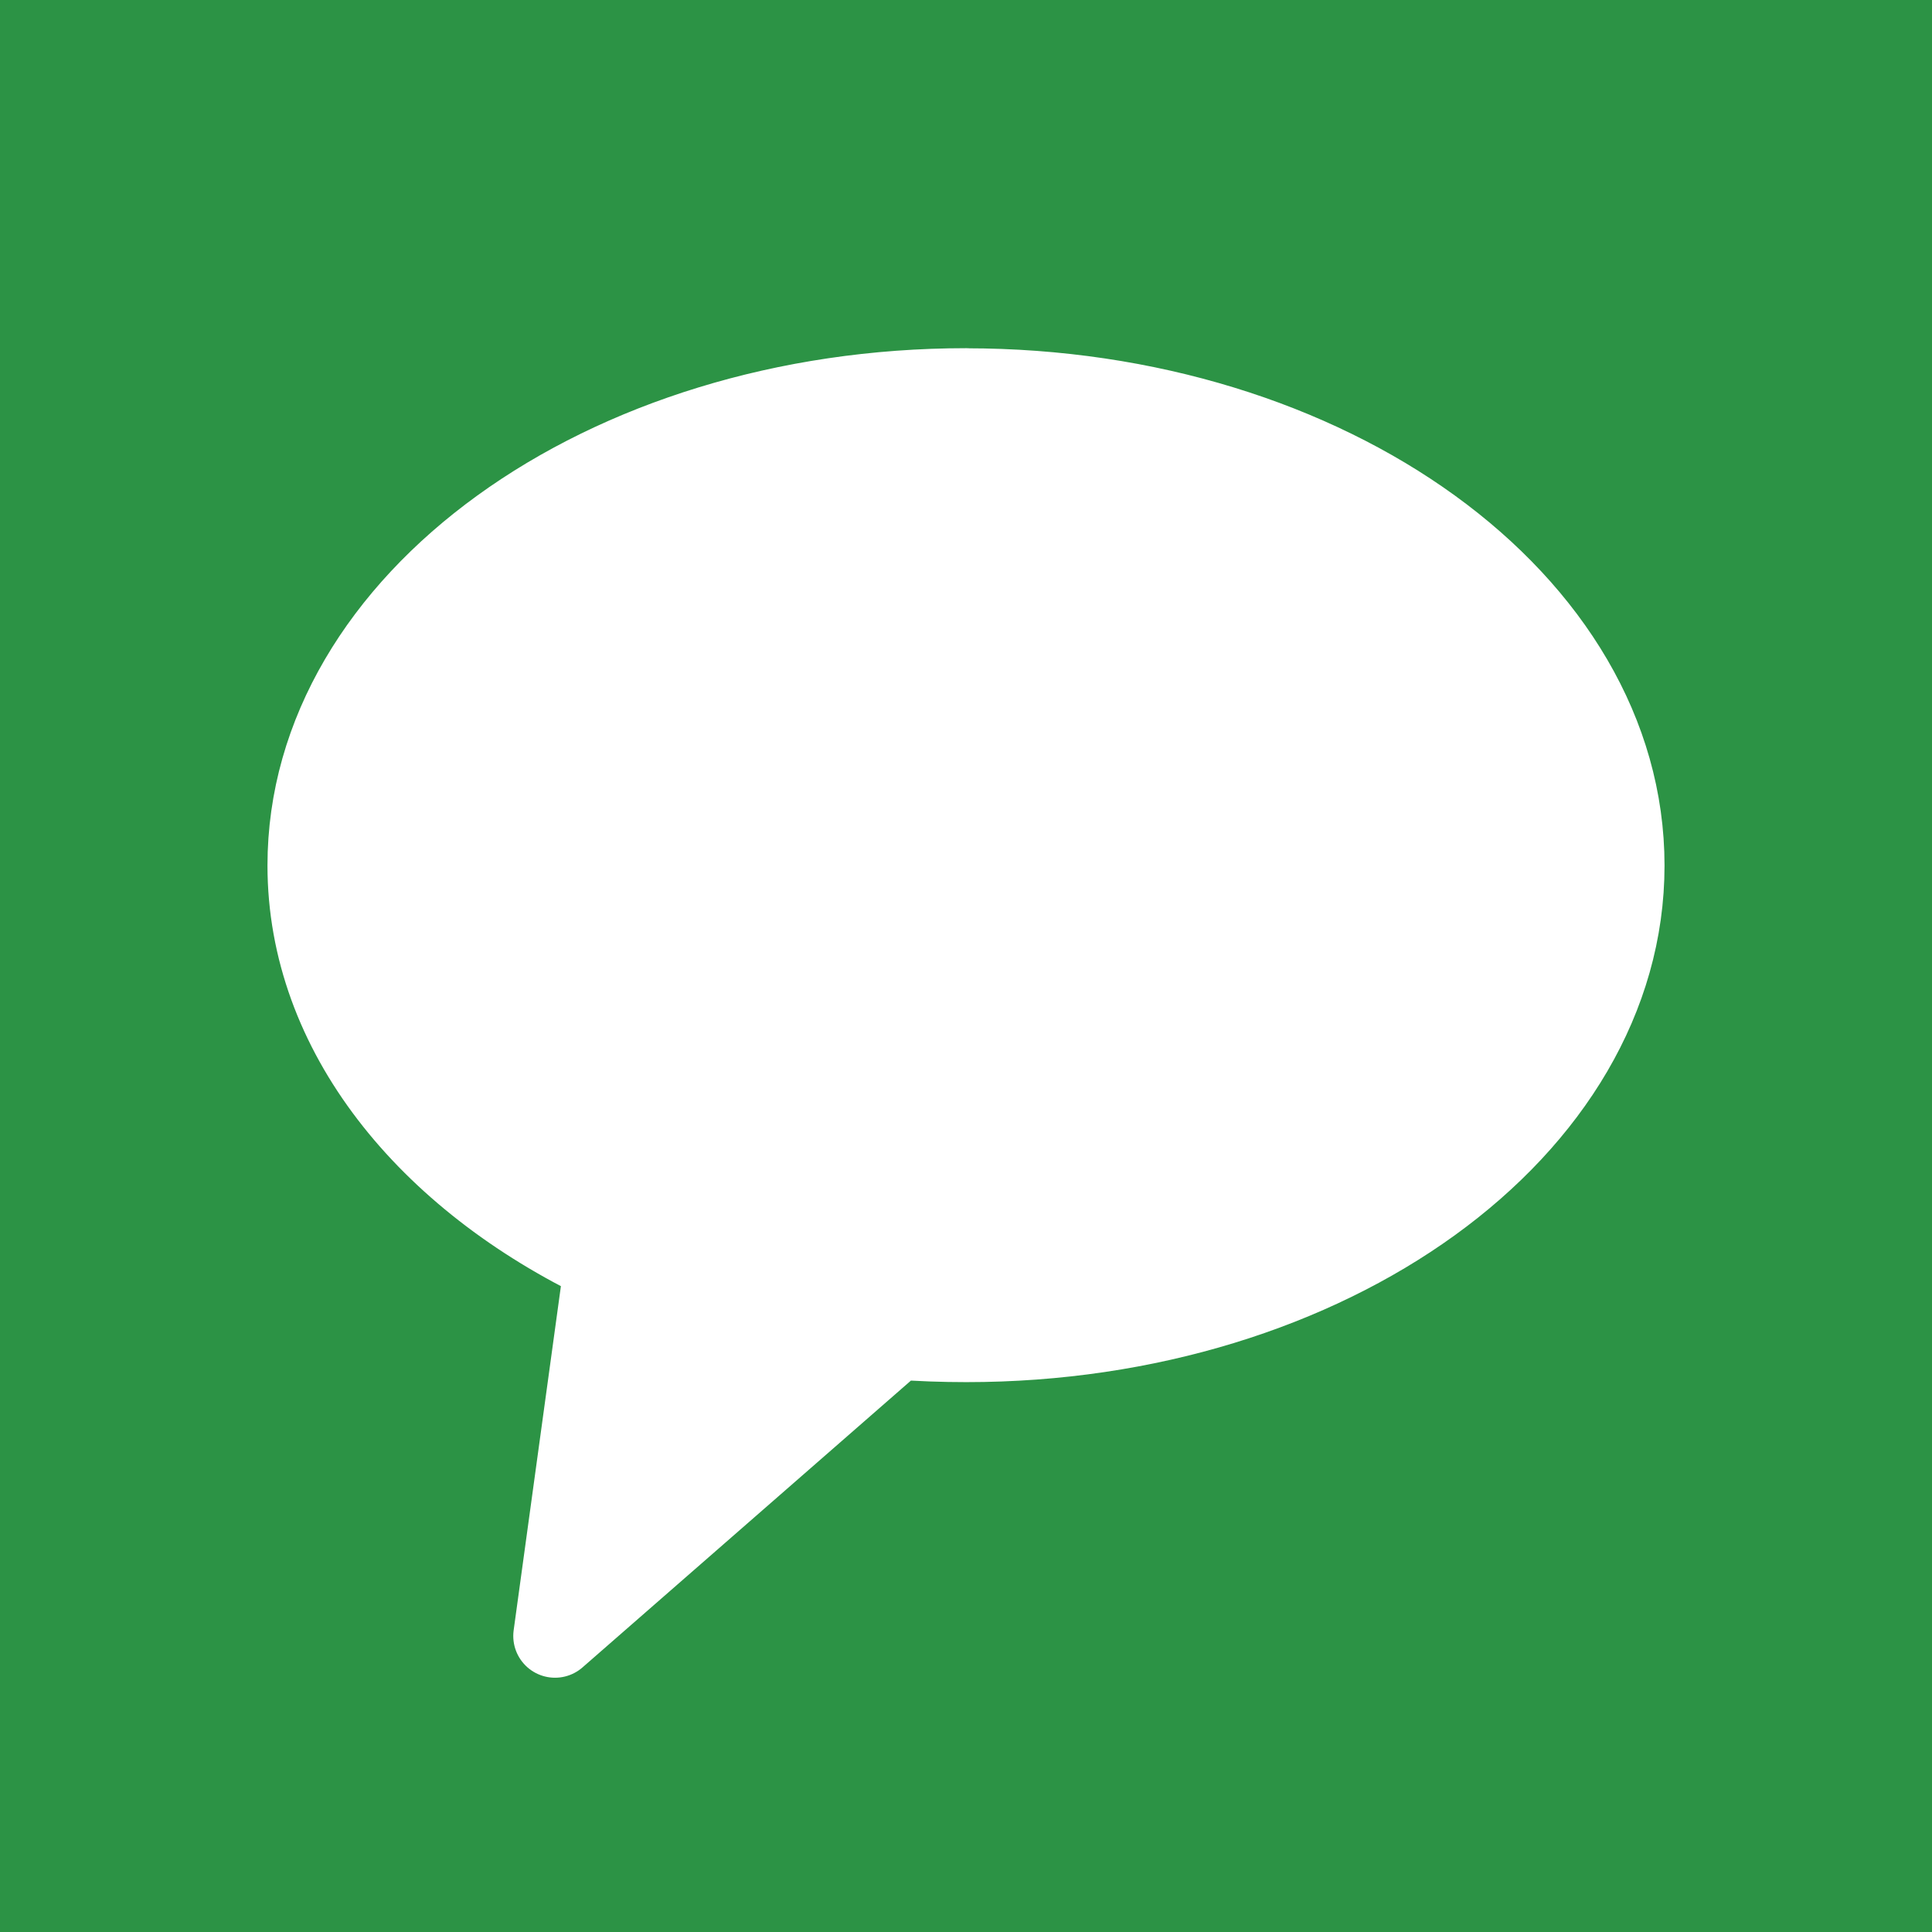 <?xml version="1.0" encoding="UTF-8" standalone="no"?>
<!-- Created with Inkscape (http://www.inkscape.org/) -->

<svg
   xmlns:dc="http://purl.org/dc/elements/1.1/"
   xmlns:cc="http://creativecommons.org/ns#"
   xmlns:rdf="http://www.w3.org/1999/02/22-rdf-syntax-ns#"
   xmlns:svg="http://www.w3.org/2000/svg"
   xmlns="http://www.w3.org/2000/svg"
   xmlns:sodipodi="http://sodipodi.sourceforge.net/DTD/sodipodi-0.dtd"
   xmlns:inkscape="http://www.inkscape.org/namespaces/inkscape"
   version="1.1"
   width="18"
   height="18"
   viewBox="0 0 18 18"
   id="Calque_1"
   xml:space="preserve"
   inkscape:version="0.48.4 r9939"
   sodipodi:docname="moderation.svg"><sodipodi:namedview
     pagecolor="#ffffff"
     bordercolor="#666666"
     borderopacity="1"
     objecttolerance="10"
     gridtolerance="10"
     guidetolerance="10"
     inkscape:pageopacity="0"
     inkscape:pageshadow="2"
     inkscape:window-width="1280"
     inkscape:window-height="960"
     id="namedview11"
     showgrid="false"
     inkscape:zoom="16"
     inkscape:cx="20.81213"
     inkscape:cy="1.3401942"
     inkscape:window-x="0"
     inkscape:window-y="0"
     inkscape:window-maximized="1"
     inkscape:current-layer="Calque_1"
     inkscape:snap-global="false"
     showguides="true" /><defs
     id="defs4359" /><rect
     style="fill:#2c9345;fill-opacity:1"
     id="rect4351"
     y="0"
     x="0"
     height="18"
     width="18" /><path
     style="color:#000000;fill:#ffffff;fill-opacity:1;fill-rule:nonzero;stroke:#ffffff;stroke-width:0.778;stroke-linecap:round;stroke-linejoin:round;stroke-miterlimit:4;stroke-opacity:1;stroke-dasharray:none;stroke-dashoffset:0;marker:none;visibility:visible;display:inline;overflow:visible;enable-background:accumulate"
     d="m 9.003,3.633 c -3.377,0 -6.122,1.986 -6.122,4.43 0,1.547 1.105,2.905 2.768,3.697 l -0.478,3.482 3.181,-2.778 c 0.213,0.016 0.432,0.024 0.651,0.024 3.377,0 6.116,-1.98 6.116,-4.424 0,-2.444 -2.739,-4.43 -6.116,-4.43 z"
     id="path4122"
     inkscape:connector-curvature="0"
     sodipodi:nodetypes="sscccsss" /></svg>